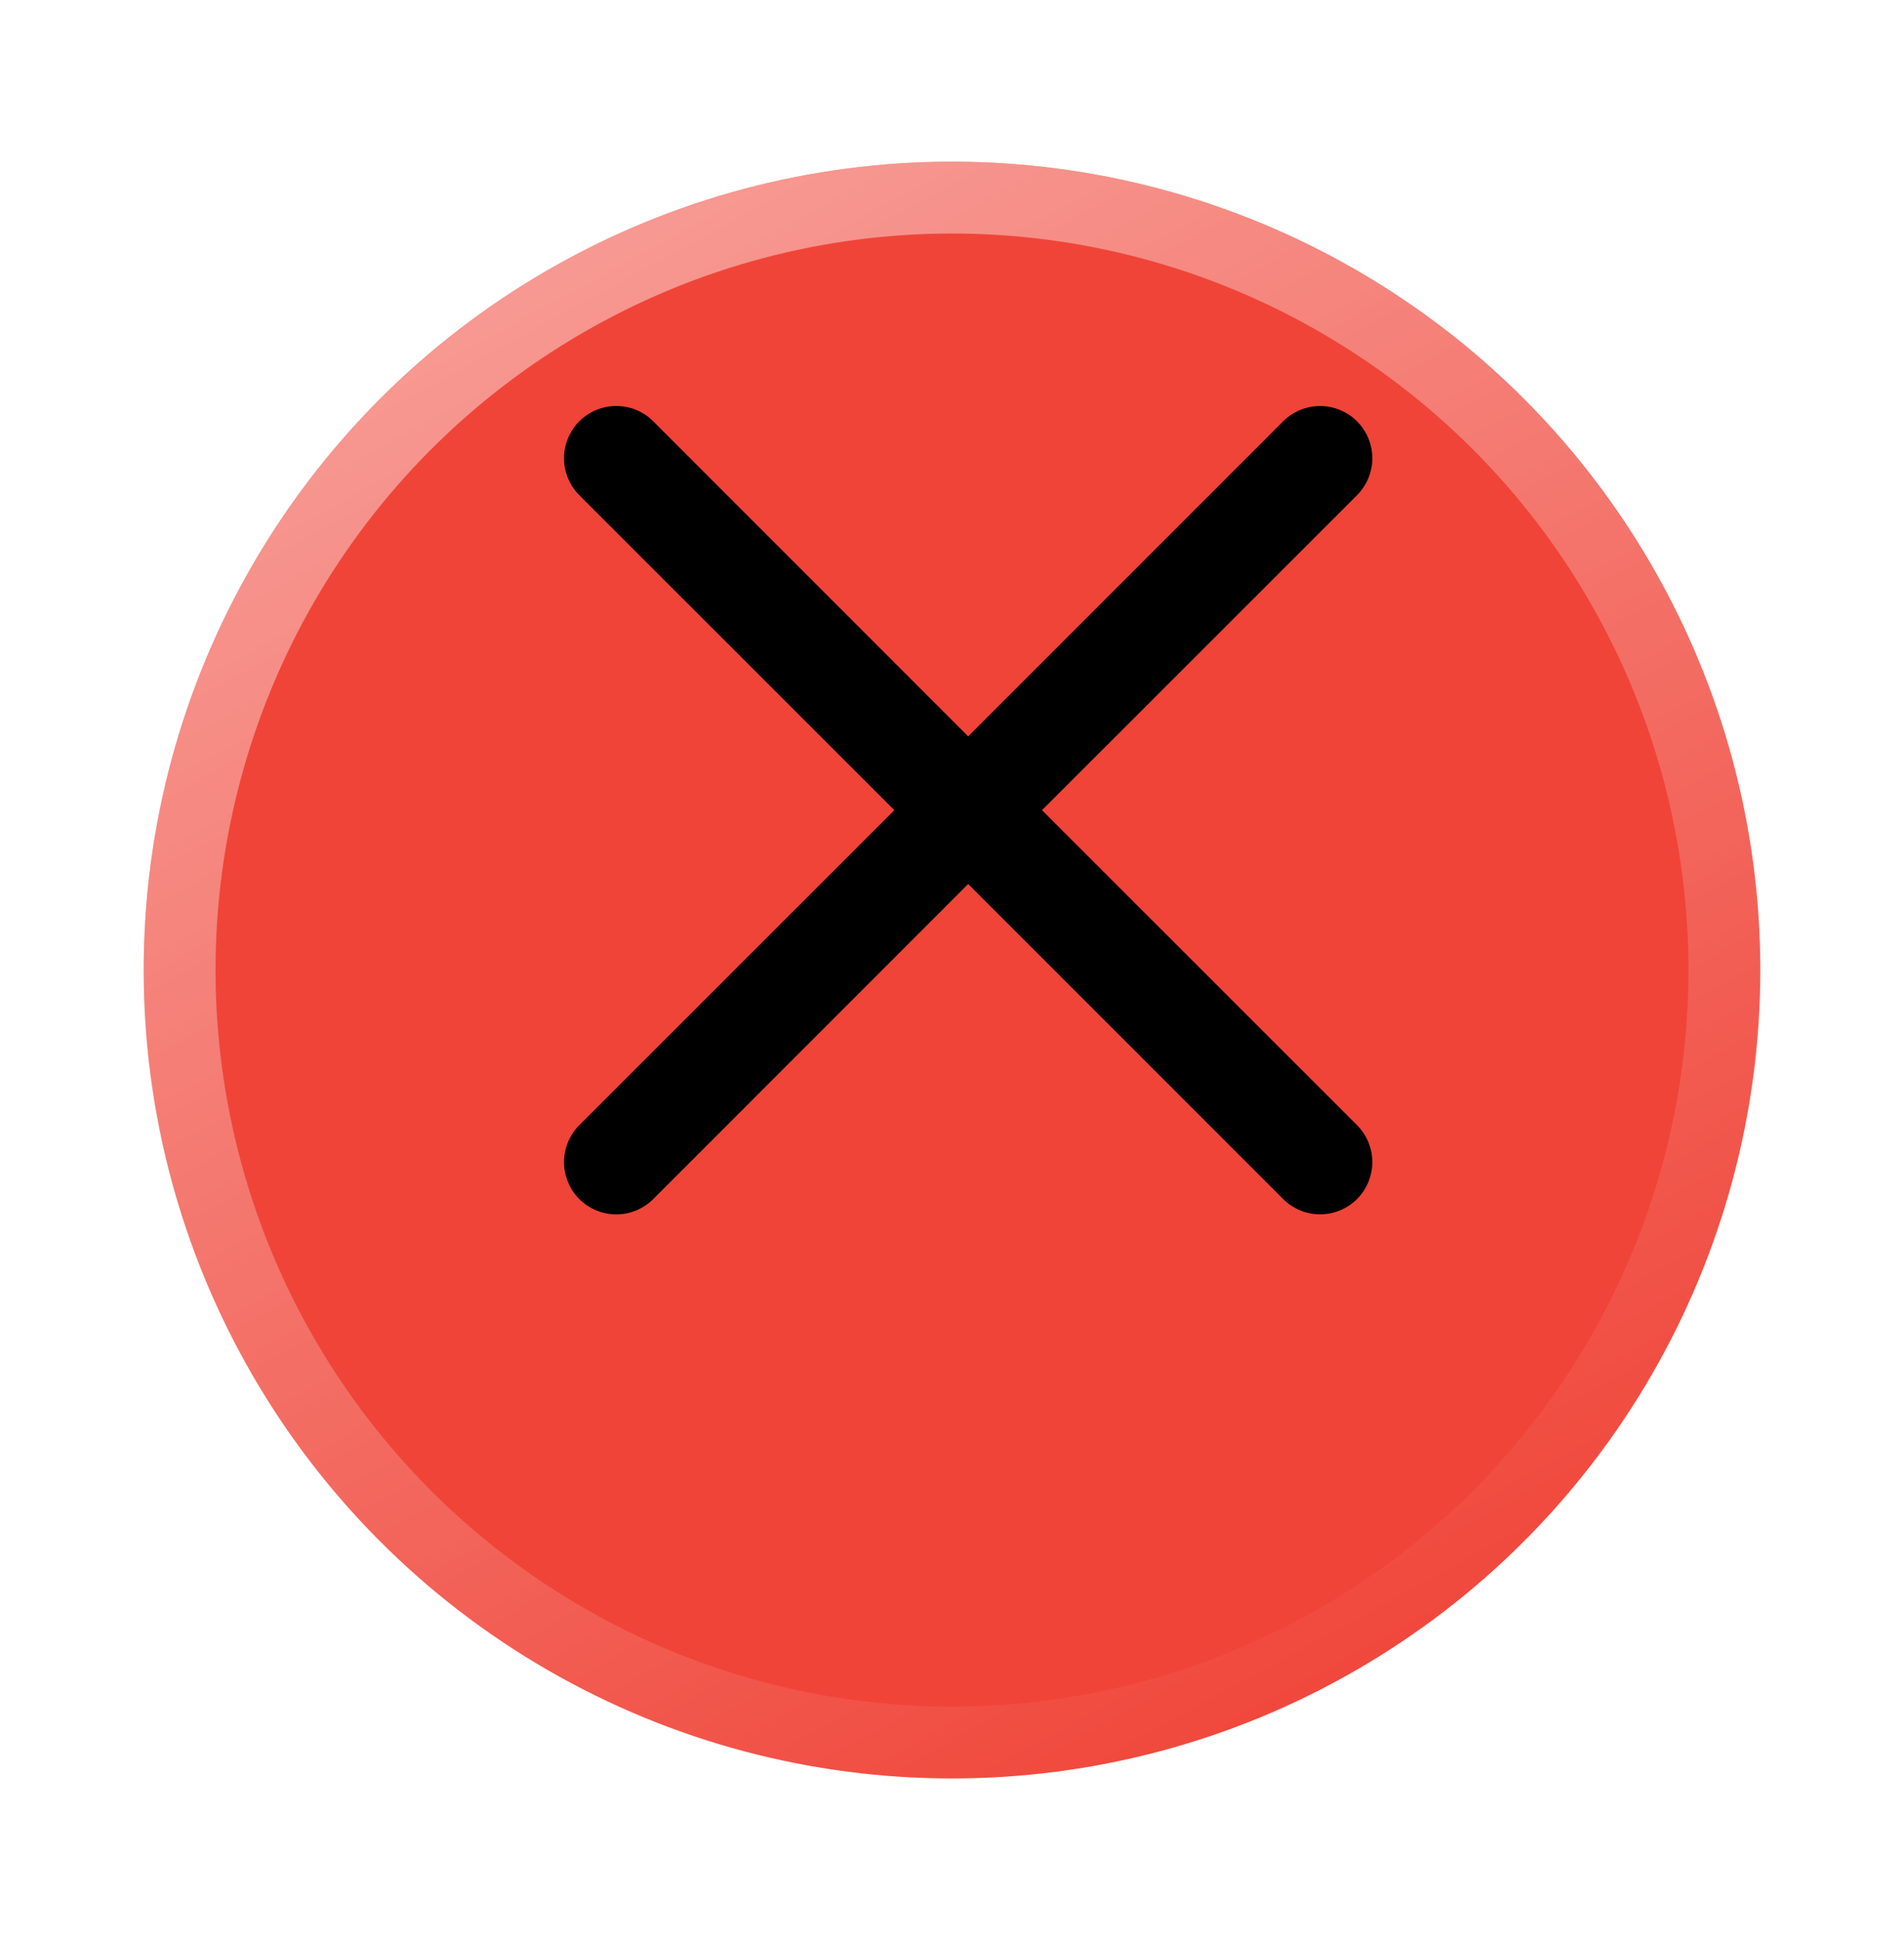 <svg width="53" height="54" viewBox="0 0 53 54" fill="none" xmlns="http://www.w3.org/2000/svg">
<g filter="url(#filter0_d_194_53)">
<circle cx="26.5" cy="23" r="22.5" fill="#F04438"/>
<circle cx="26.5" cy="23" r="21.5" stroke="url(#paint0_linear_194_53)" stroke-width="2"/>
</g>
<path fill-rule="evenodd" clip-rule="evenodd" d="M37.774 13.784C37.909 13.649 38.016 13.489 38.089 13.312C38.162 13.136 38.2 12.947 38.2 12.756C38.2 12.565 38.163 12.376 38.09 12.199C38.017 12.023 37.91 11.863 37.775 11.727C37.64 11.592 37.48 11.485 37.303 11.412C37.127 11.339 36.938 11.301 36.747 11.301C36.556 11.301 36.367 11.338 36.191 11.411C36.014 11.484 35.854 11.591 35.719 11.726L26.95 20.495L18.184 11.726C17.911 11.453 17.541 11.3 17.155 11.3C16.769 11.3 16.399 11.453 16.126 11.726C15.854 11.999 15.7 12.369 15.7 12.755C15.7 13.141 15.854 13.511 16.126 13.784L24.895 22.55L16.126 31.316C15.991 31.451 15.884 31.612 15.811 31.788C15.738 31.965 15.7 32.154 15.7 32.345C15.7 32.536 15.738 32.725 15.811 32.902C15.884 33.078 15.991 33.239 16.126 33.374C16.399 33.647 16.769 33.8 17.155 33.8C17.346 33.8 17.535 33.762 17.712 33.689C17.888 33.616 18.049 33.509 18.184 33.374L26.95 24.605L35.719 33.374C35.992 33.646 36.361 33.799 36.747 33.799C37.133 33.799 37.502 33.645 37.775 33.373C38.047 33.1 38.2 32.73 38.2 32.344C38.2 31.959 38.047 31.589 37.774 31.316L29.005 22.55L37.774 13.784Z" fill="black"/>
<defs>
<filter id="filter0_d_194_53" x="0" y="0.5" width="53" height="53" filterUnits="userSpaceOnUse" color-interpolation-filters="sRGB">
<feFlood flood-opacity="0" result="BackgroundImageFix"/>
<feColorMatrix in="SourceAlpha" type="matrix" values="0 0 0 0 0 0 0 0 0 0 0 0 0 0 0 0 0 0 127 0" result="hardAlpha"/>
<feOffset dy="4"/>
<feGaussianBlur stdDeviation="2"/>
<feComposite in2="hardAlpha" operator="out"/>
<feColorMatrix type="matrix" values="0 0 0 0 0 0 0 0 0 0 0 0 0 0 0 0 0 0 0.2 0"/>
<feBlend mode="normal" in2="BackgroundImageFix" result="effect1_dropShadow_194_53"/>
<feBlend mode="normal" in="SourceGraphic" in2="effect1_dropShadow_194_53" result="shape"/>
</filter>
<linearGradient id="paint0_linear_194_53" x1="-13.1" y1="-45.85" x2="36.85" y2="45.5" gradientUnits="userSpaceOnUse">
<stop stop-color="white"/>
<stop offset="1" stop-color="white" stop-opacity="0"/>
</linearGradient>
</defs>
</svg>
